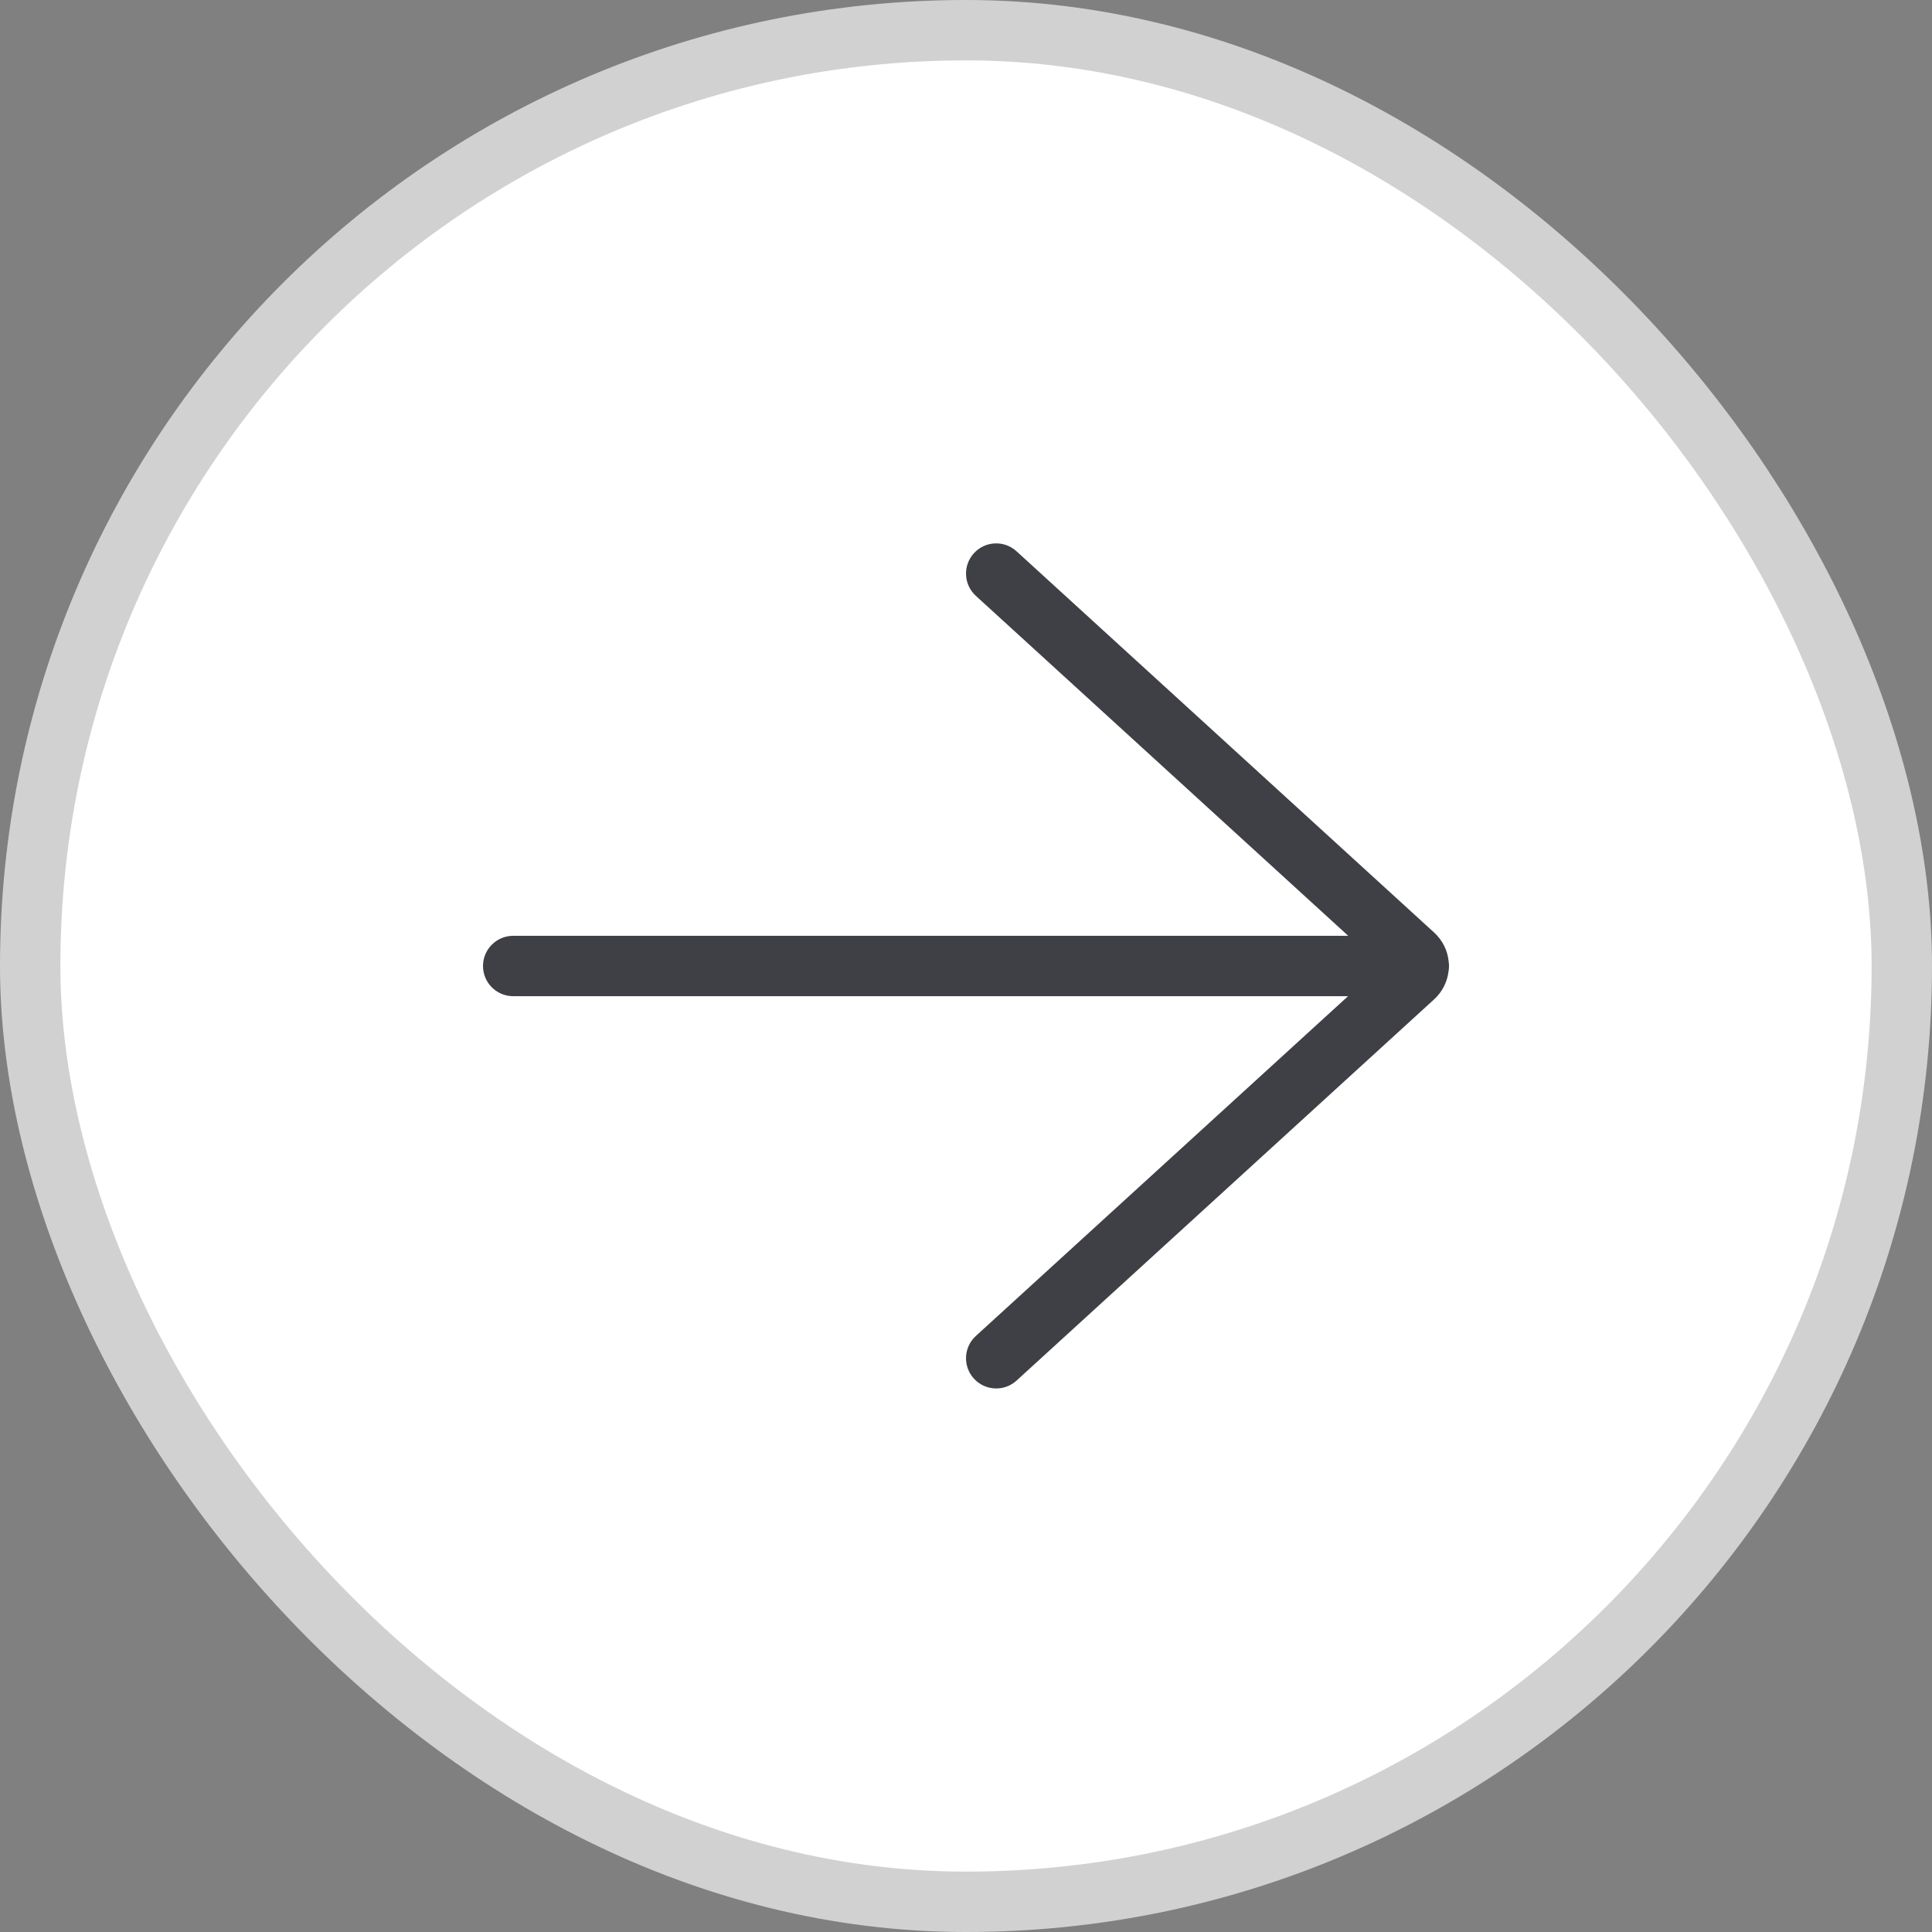 <svg width="32" height="32" viewBox="0 0 32 32" fill="none" xmlns="http://www.w3.org/2000/svg">
<rect x="0" y="0" width="32" height="32" fill="#808080" stroke="none"/>
<rect x="0.5" y="0.5" width="31" height="31" rx="15.5" fill="white"/>
<rect x="0.5" y="0.5" width="31" height="31" rx="15.5" stroke="#D1D1D1"/>
<path d="M16.837 9.131C16.633 8.945 16.317 8.959 16.131 9.163C15.945 9.367 15.959 9.683 16.163 9.869L22.331 15.5H8.5C8.224 15.5 8 15.724 8 16C8 16.276 8.224 16.5 8.5 16.5H22.328L16.163 22.128C15.959 22.314 15.945 22.631 16.131 22.834C16.317 23.038 16.633 23.053 16.837 22.867L23.753 16.553C23.893 16.425 23.973 16.257 23.993 16.084C23.998 16.057 24 16.029 24 16C24 15.973 23.998 15.947 23.994 15.921C23.976 15.745 23.895 15.575 23.753 15.445L16.837 9.131Z" fill="#3F3F46"/>
</svg>
